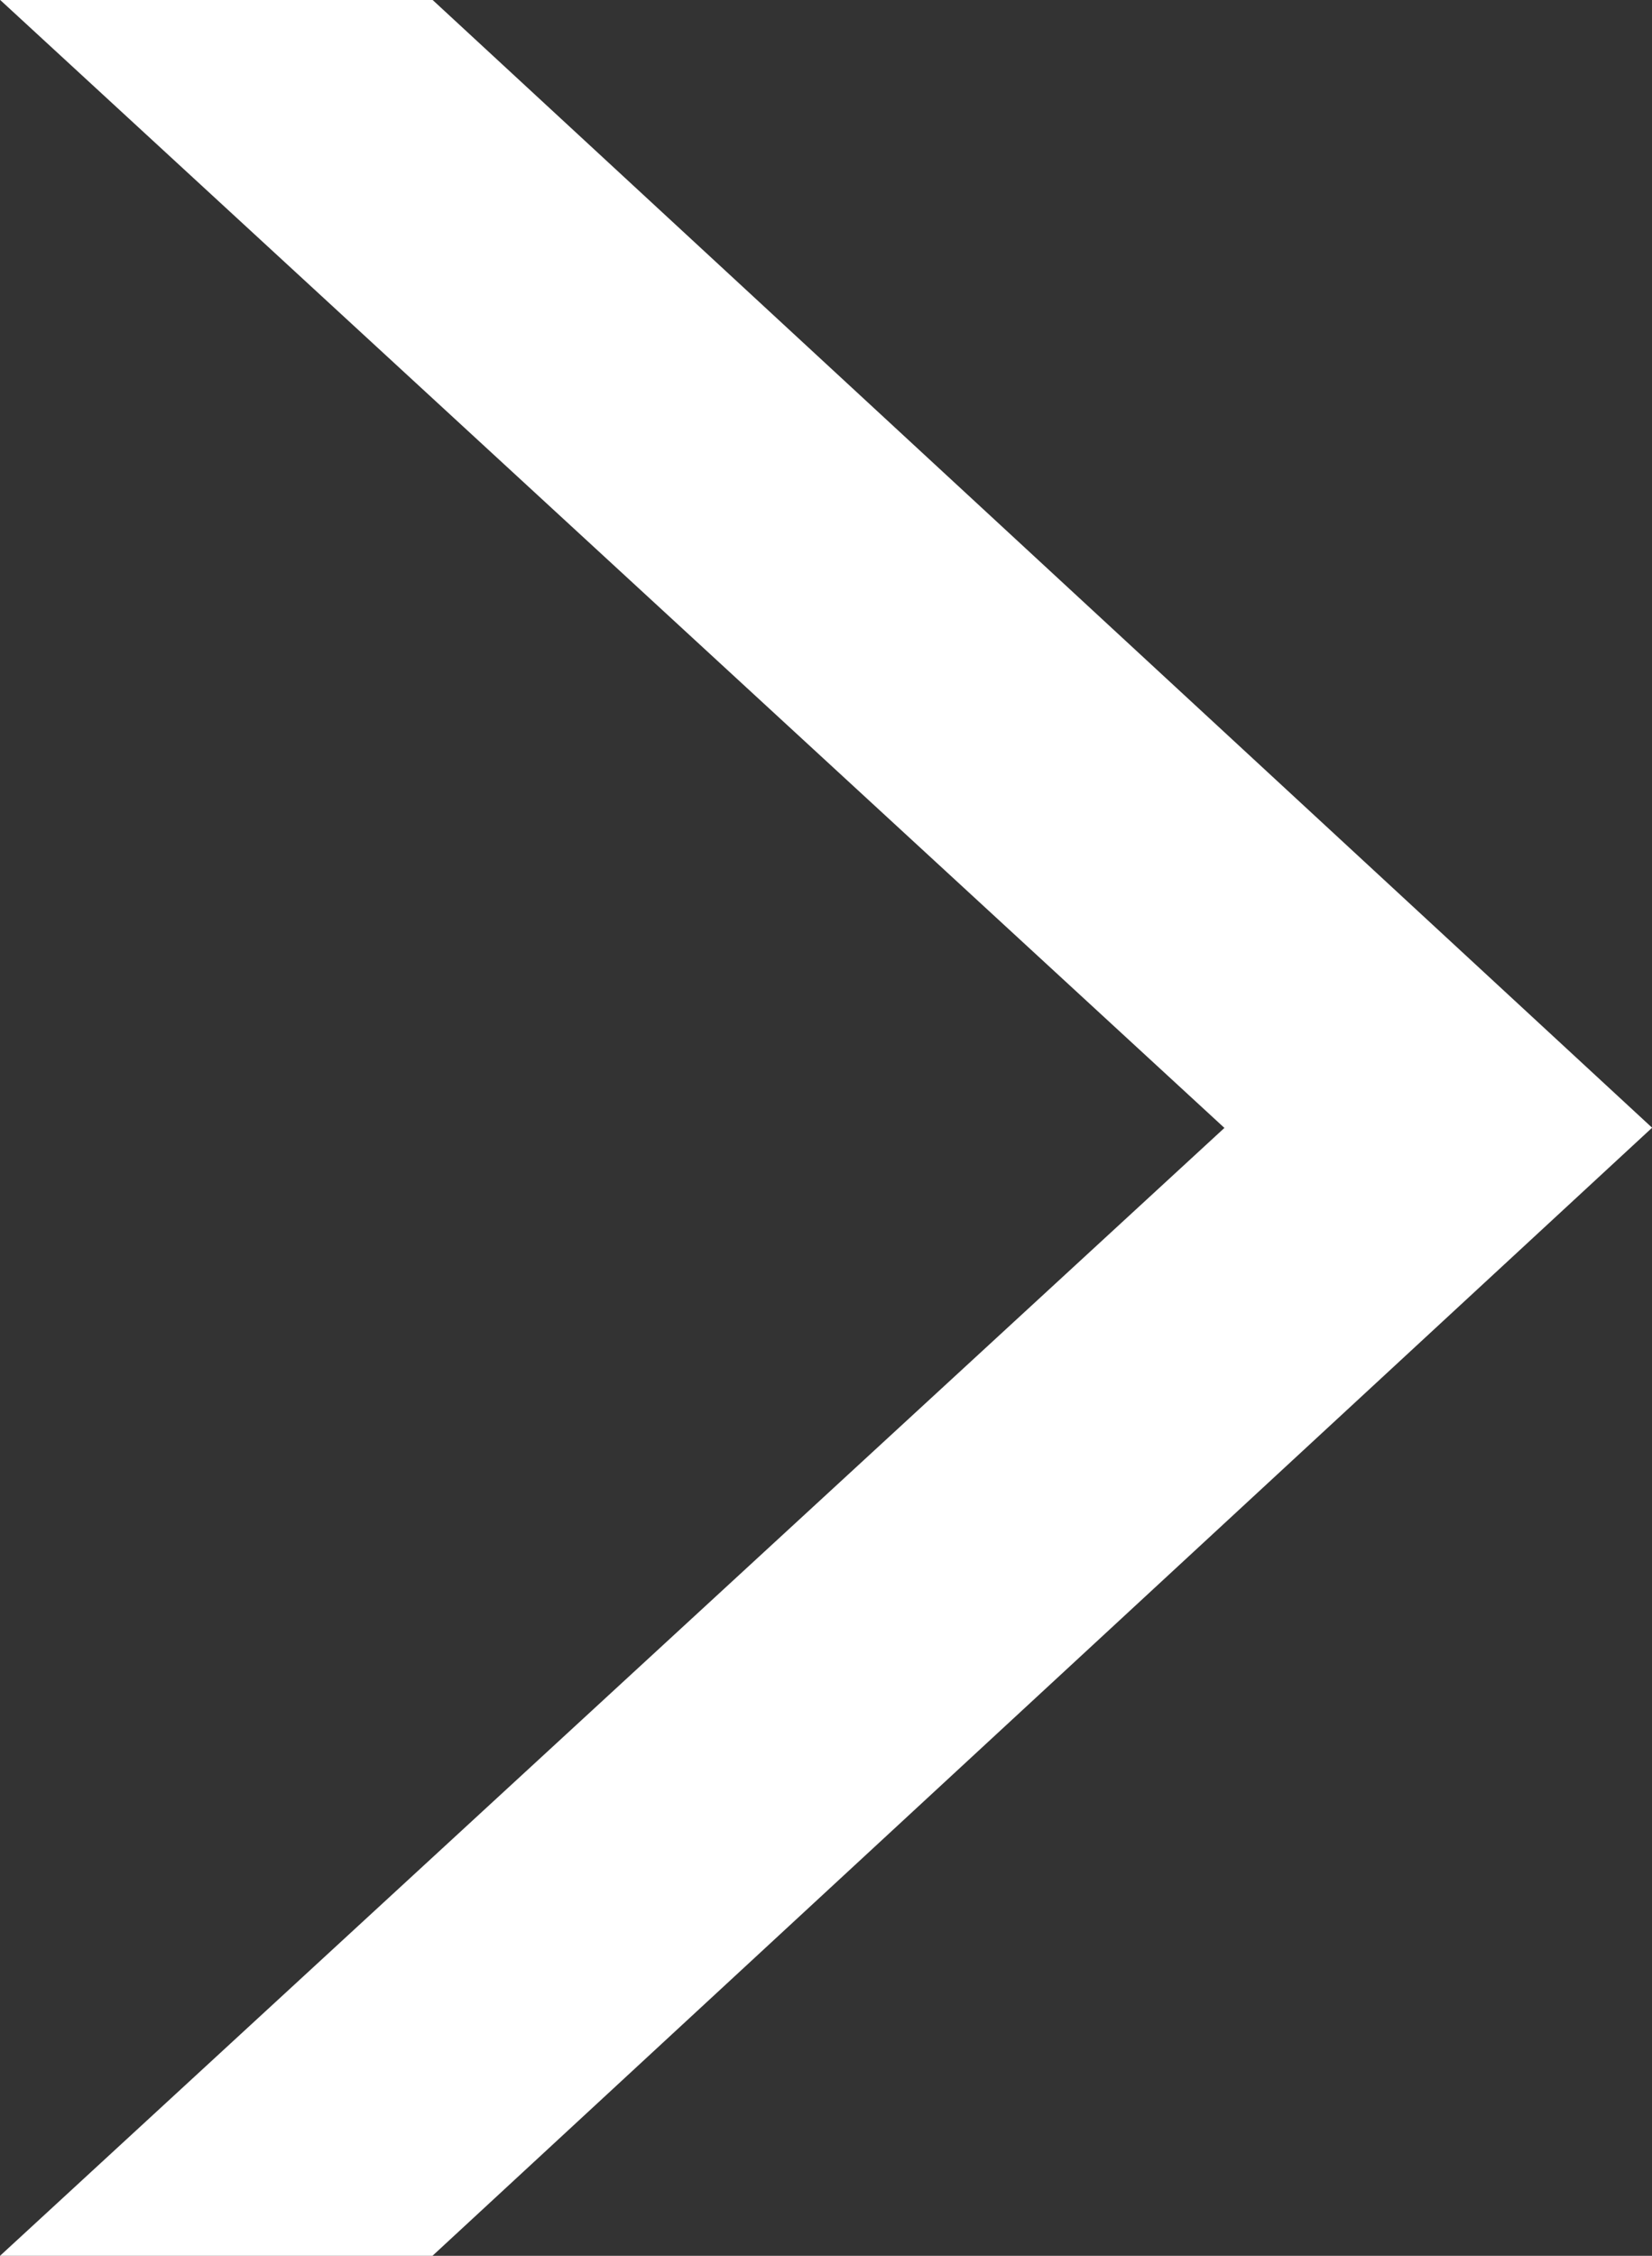 <svg xmlns="http://www.w3.org/2000/svg" width="16.66" height="22.736" viewBox="0 0 16.66 22.736"><rect x="0" y="0" width="16.66" height="22.736" fill="#333333" stroke="none"/><defs><style>.a{fill:#fff;}</style></defs><path class="a" d="M3.822-29.5H8.183l12.3,11.368L8.183-6.762H3.822L16.17-18.13Z" transform="translate(-3.822 29.498)"/></svg>
